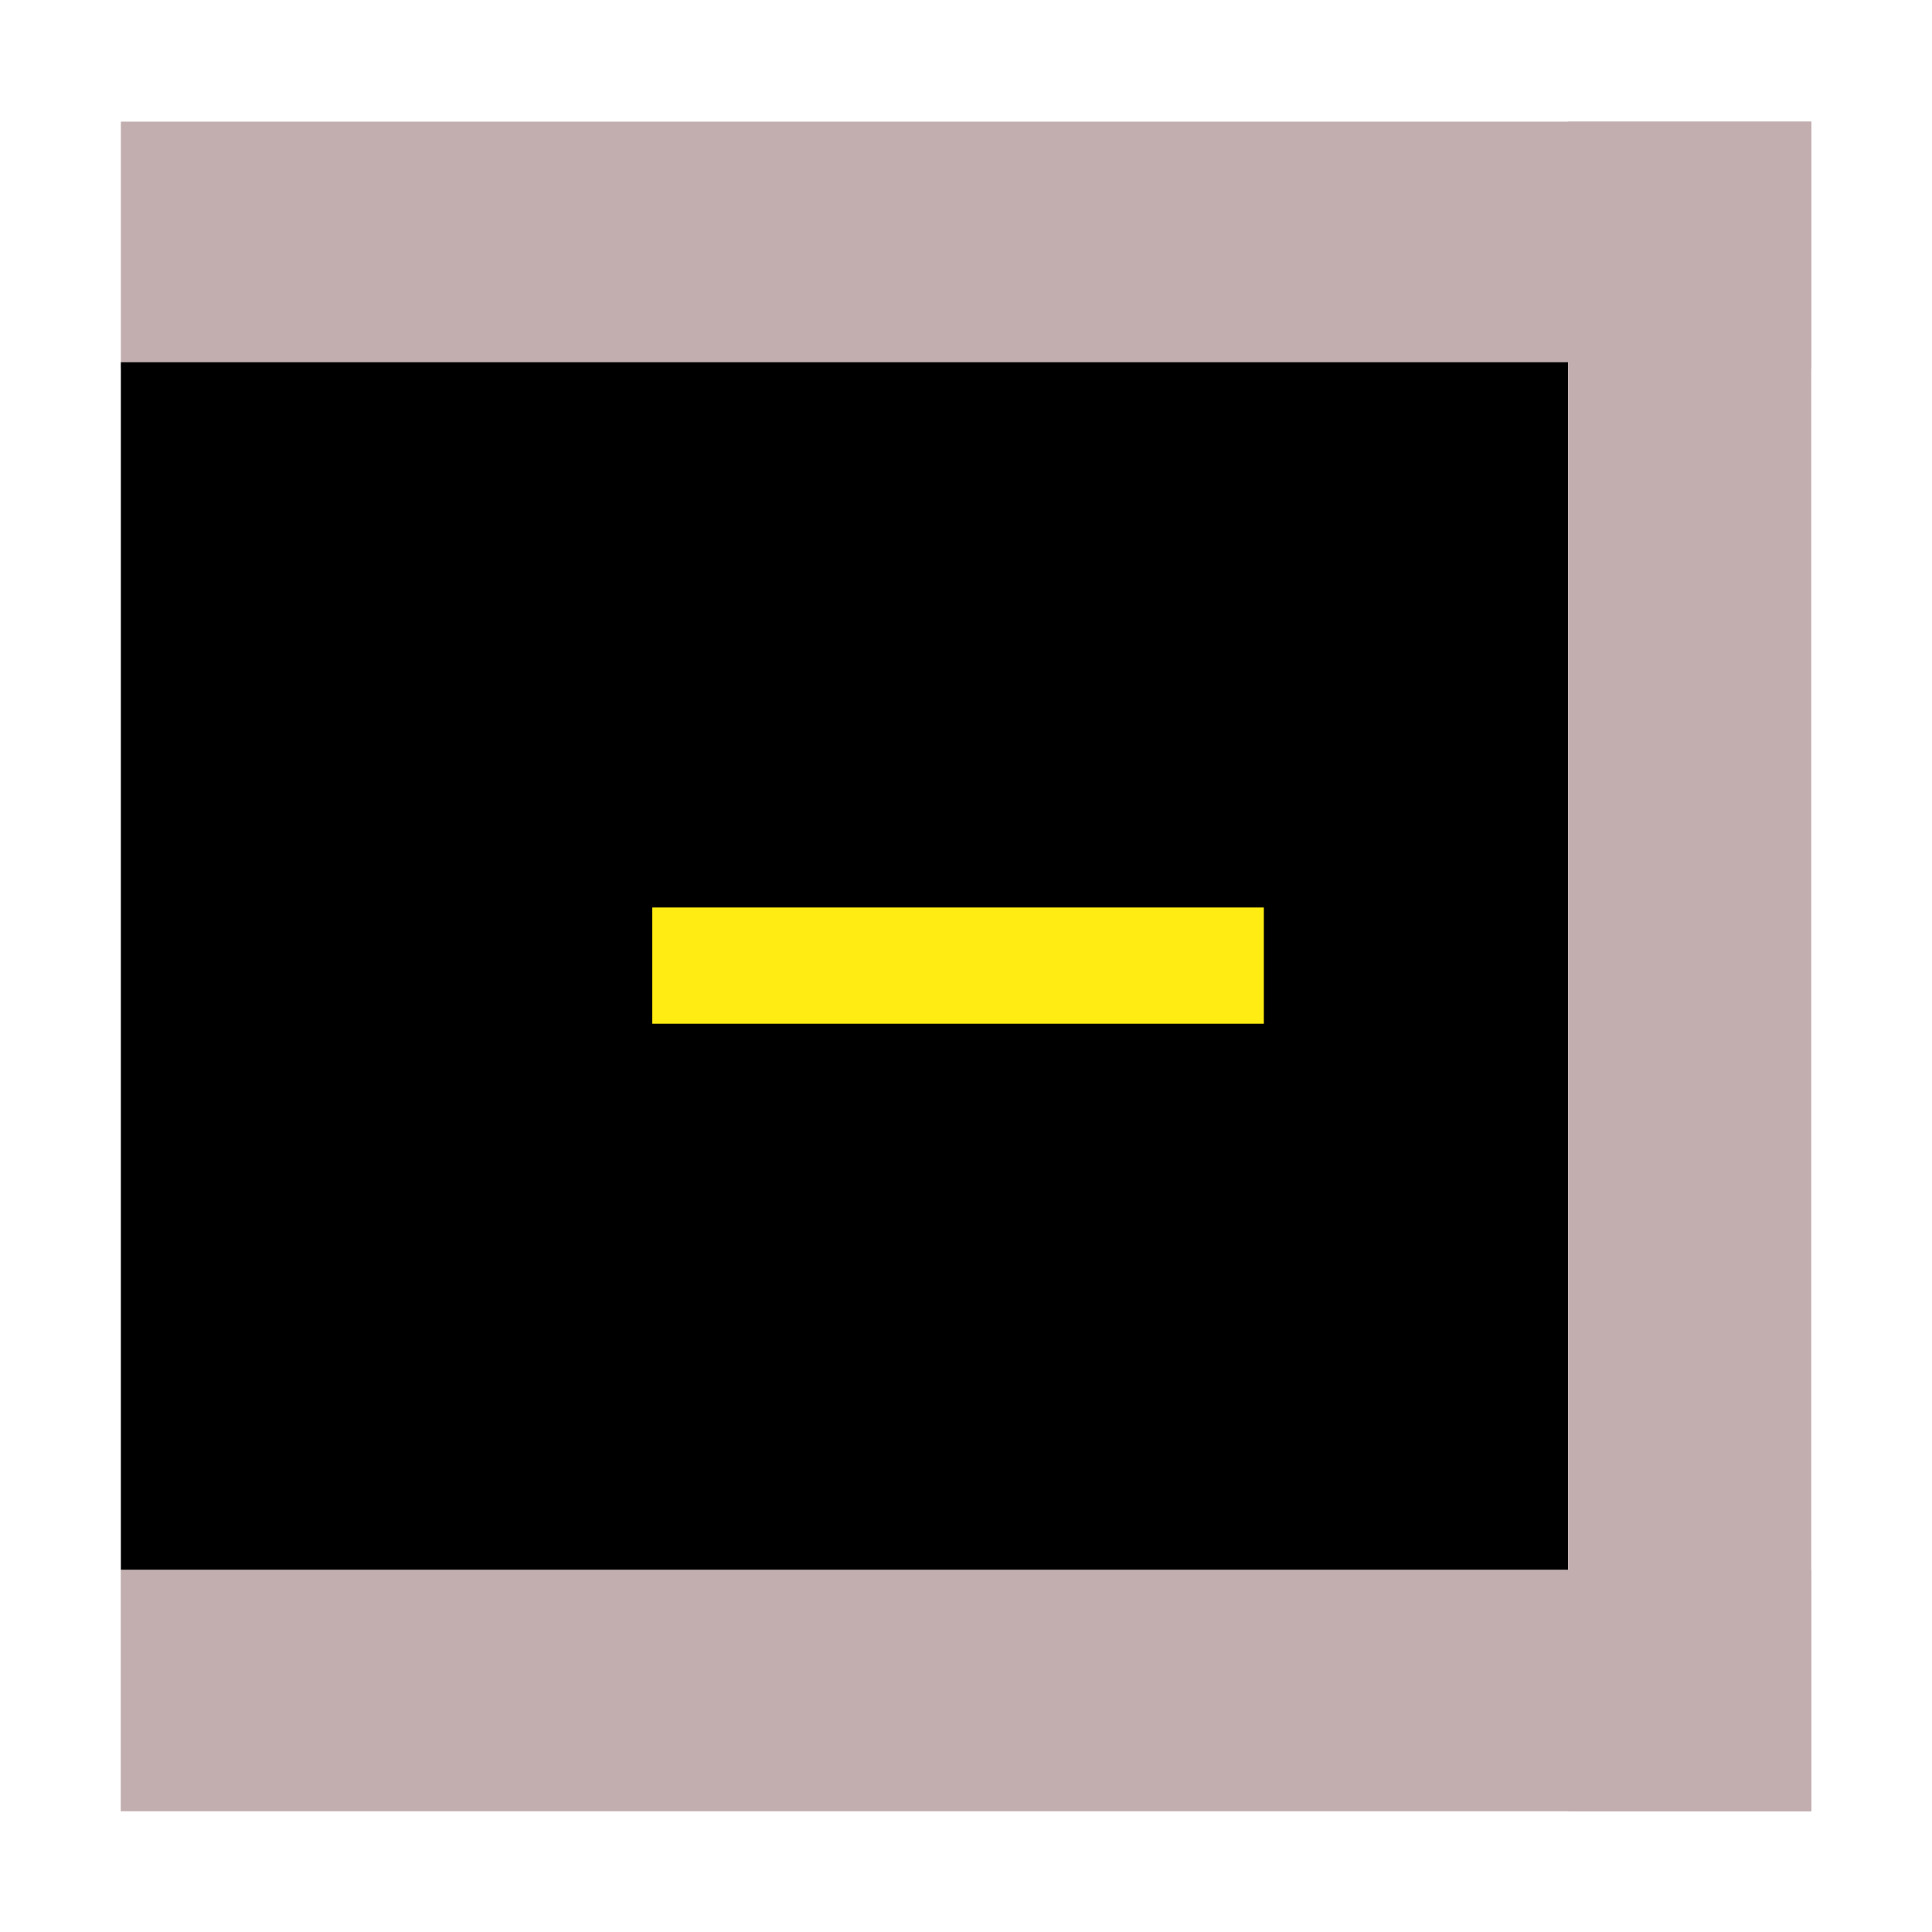<?xml version="1.0" encoding="UTF-8" standalone="no"?><!DOCTYPE svg PUBLIC "-//W3C//DTD SVG 1.1//EN" "http://www.w3.org/Graphics/SVG/1.1/DTD/svg11.dtd"><svg width="100%" height="100%" viewBox="0 0 32 32" version="1.1" xmlns="http://www.w3.org/2000/svg" xmlns:xlink="http://www.w3.org/1999/xlink" xml:space="preserve" xmlns:serif="http://www.serif.com/" style="fill-rule:evenodd;clip-rule:evenodd;stroke-linejoin:round;stroke-miterlimit:2;"><g id="Icon"><g><path d="M30,26l0,4l-28,0l0,-4l28,0Z" style="fill:#c2aeae;"/><path d="M30,2.015l0,4.088l-27.998,0l0,-4.088l27.998,0Z" style="fill:#c2aeae;"/><path d="M25.972,6l0,20l-23.97,0l0,-20l23.97,0Z"/><path d="M20.933,15.031l0,1.925l-10.129,0l0,-1.925l10.129,0Z" style="fill:#ffec12;"/><rect x="25.972" y="2.015" width="4.028" height="27.985" style="fill:#c2aeae;"/></g></g></svg>